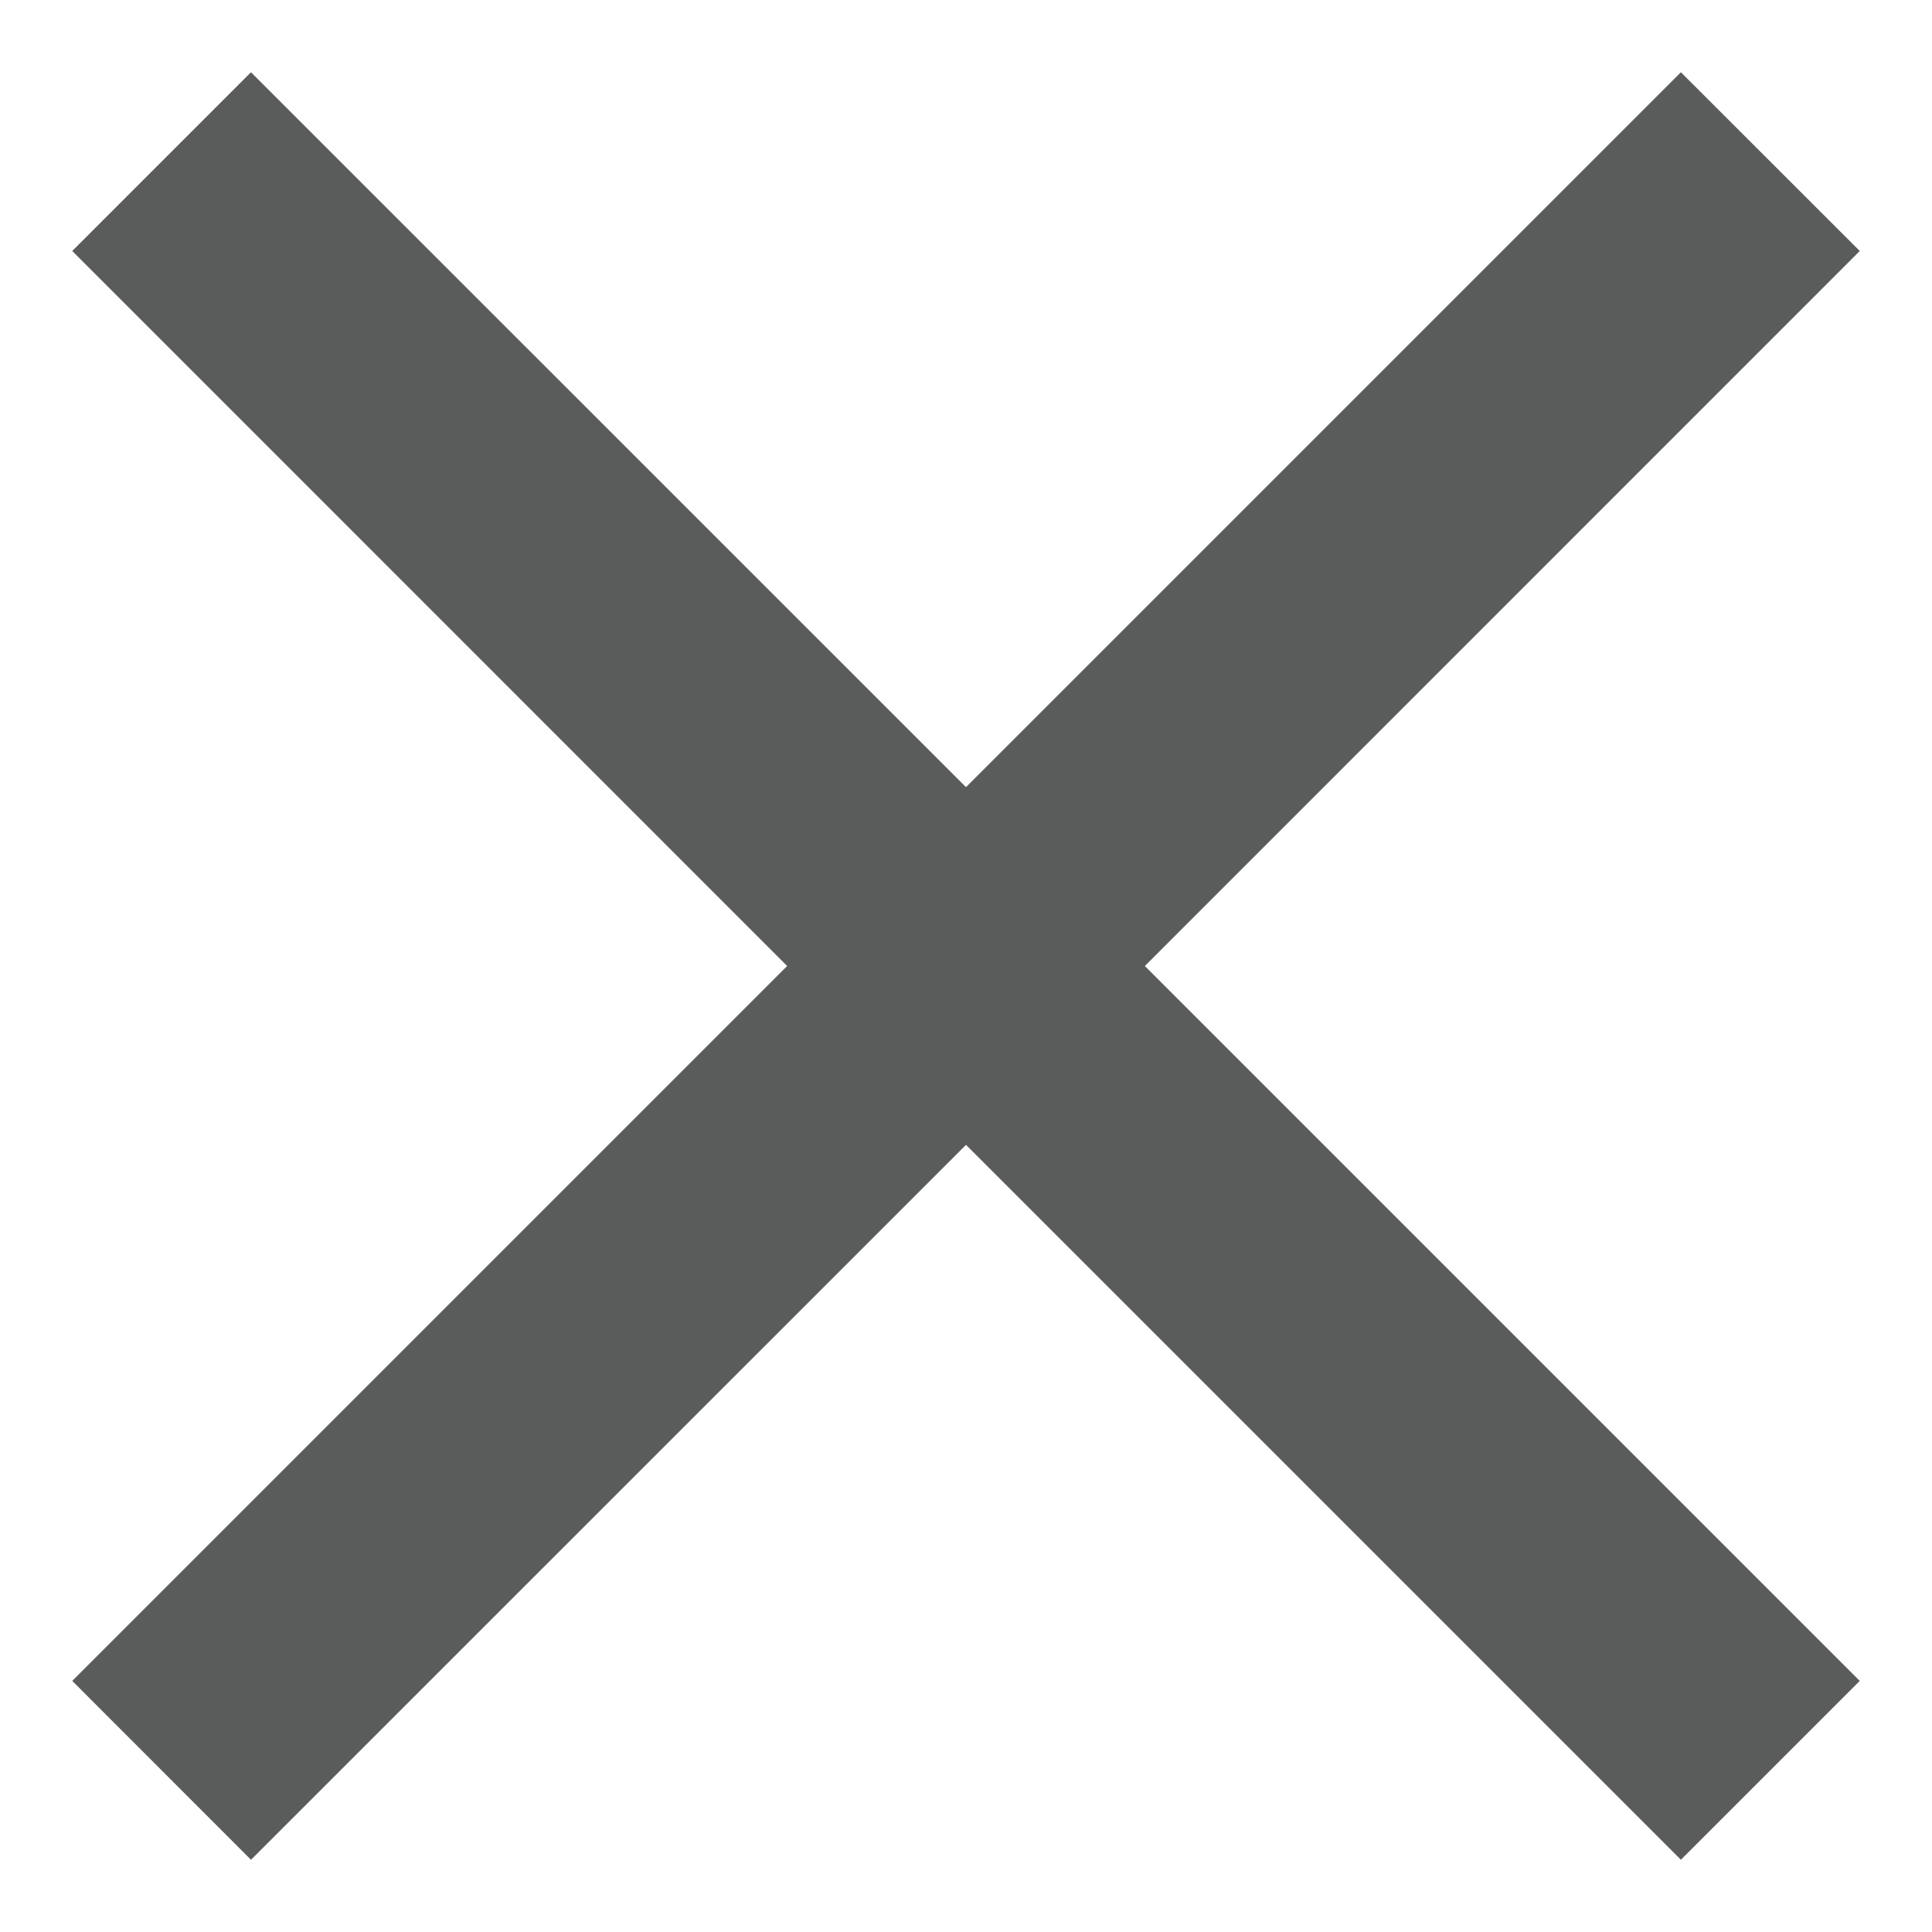<?xml version="1.0" encoding="utf-8"?>
<!-- Generator: Adobe Illustrator 16.0.4, SVG Export Plug-In . SVG Version: 6.00 Build 0)  -->
<!DOCTYPE svg PUBLIC "-//W3C//DTD SVG 1.1//EN" "http://www.w3.org/Graphics/SVG/1.1/DTD/svg11.dtd">
<svg version="1.1" id="Layer_2" xmlns="http://www.w3.org/2000/svg" xmlns:xlink="http://www.w3.org/1999/xlink" x="0px" y="0px"
	 width="15.75px" height="15.75px" viewBox="40 40 15.75 15.75" enable-background="new 40 40 15.75 15.75" xml:space="preserve">
<g id="close">
	<polygon fill="#5A5B5B" points="55.161,42.046 53.703,40.589 47.875,46.417 42.046,40.589 40.589,42.046 46.417,47.875 
		40.589,53.703 42.046,55.161 47.875,49.333 53.703,55.161 55.161,53.703 49.333,47.875 	"/>
</g>
</svg>
